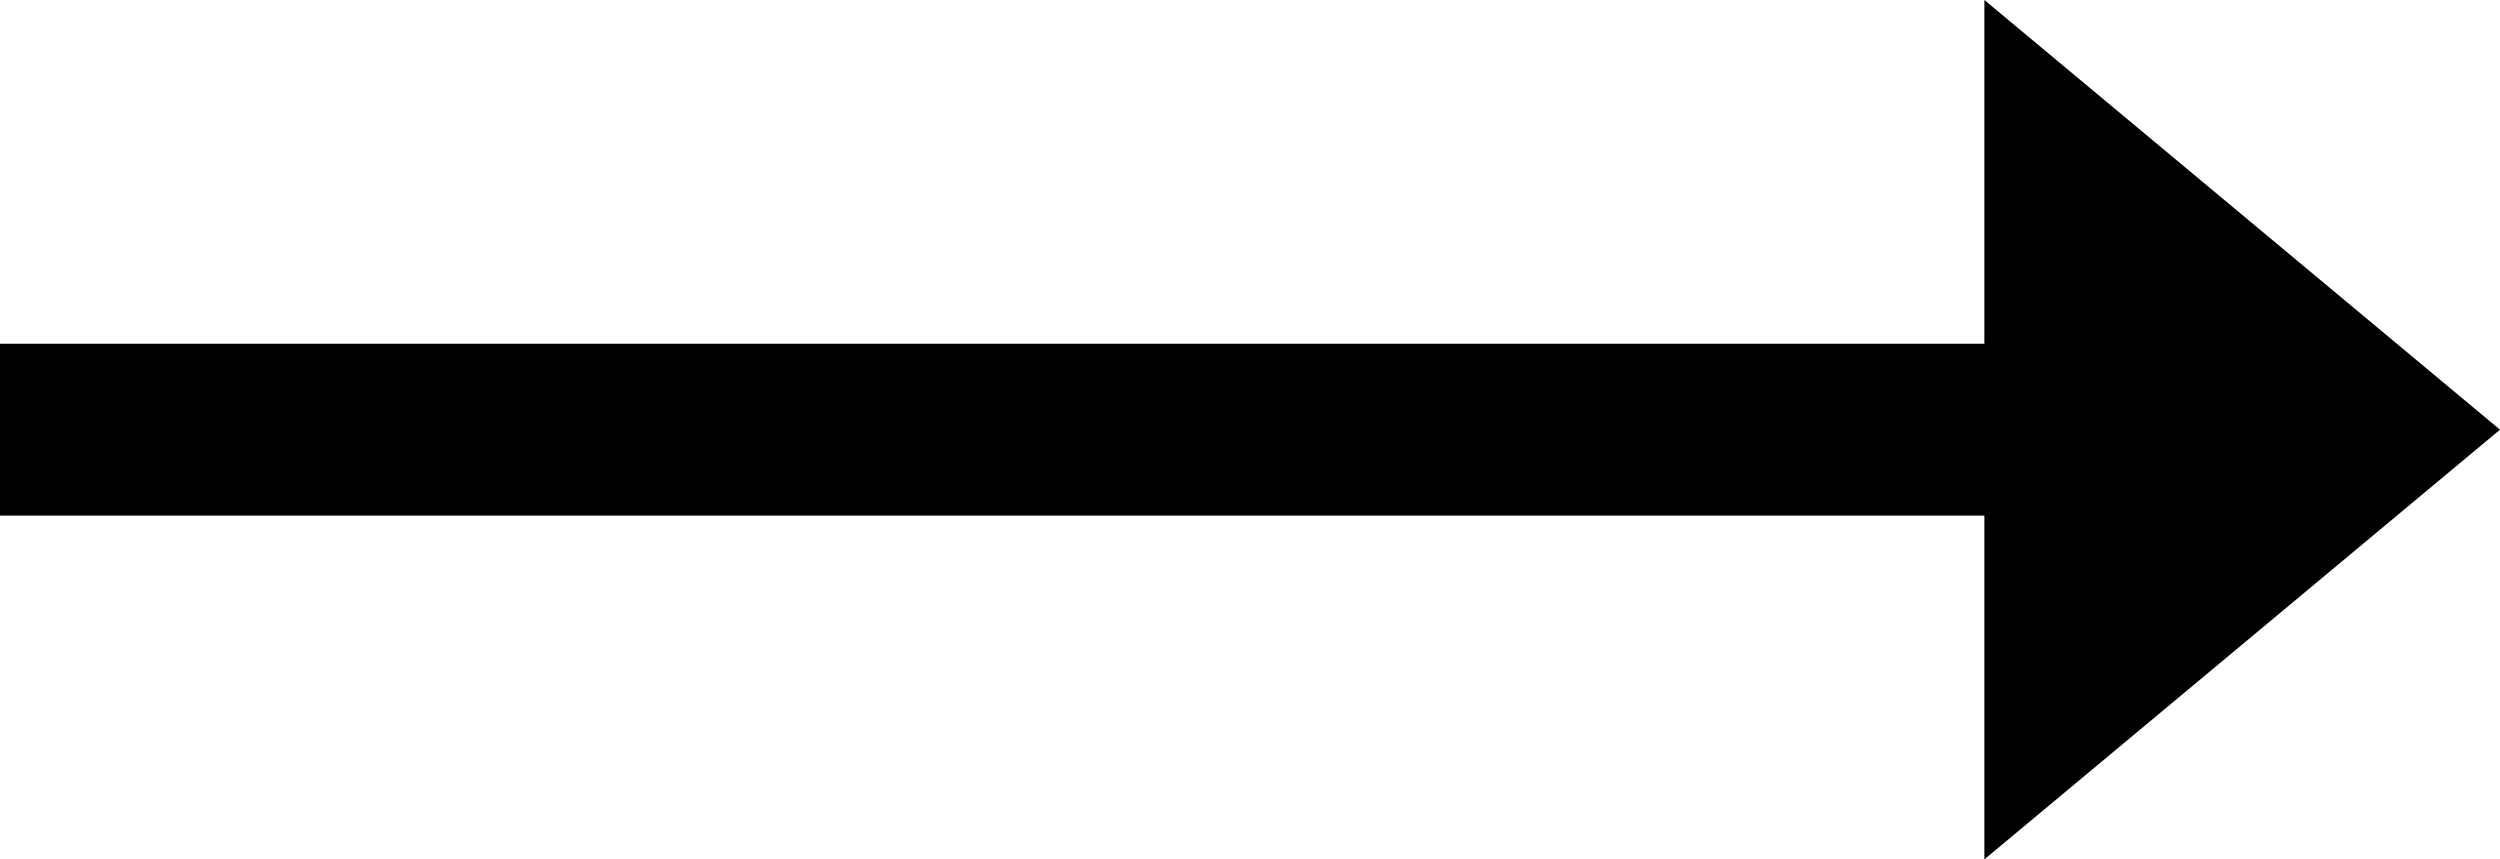 <?xml version="1.0" encoding="utf-8" ?>
<!-- Generator: Adobe Illustrator 21.0.0, SVG Export Plug-In . SVG Version: 6.00 Build 0) -->
<svg
  version="1.1"
  id="Layer_1"
  xmlns="http://www.w3.org/2000/svg"
  xmlns:xlink="http://www.w3.org/1999/xlink"
  x="0px"
  y="0px"
  viewBox="0 0 32 11"
  style="enable-background:new 0 0 32 11;"
  xml:space="preserve"
>
  <style type="text/css">
.st0 {
  fill: #000000;
}
  </style>
  <polygon
    class="st0"
    points="25.4,0 32,5.5 25.4,11 25.4,6.6 0,6.6 0,4.4 25.4,4.4 "
  />
</svg>
